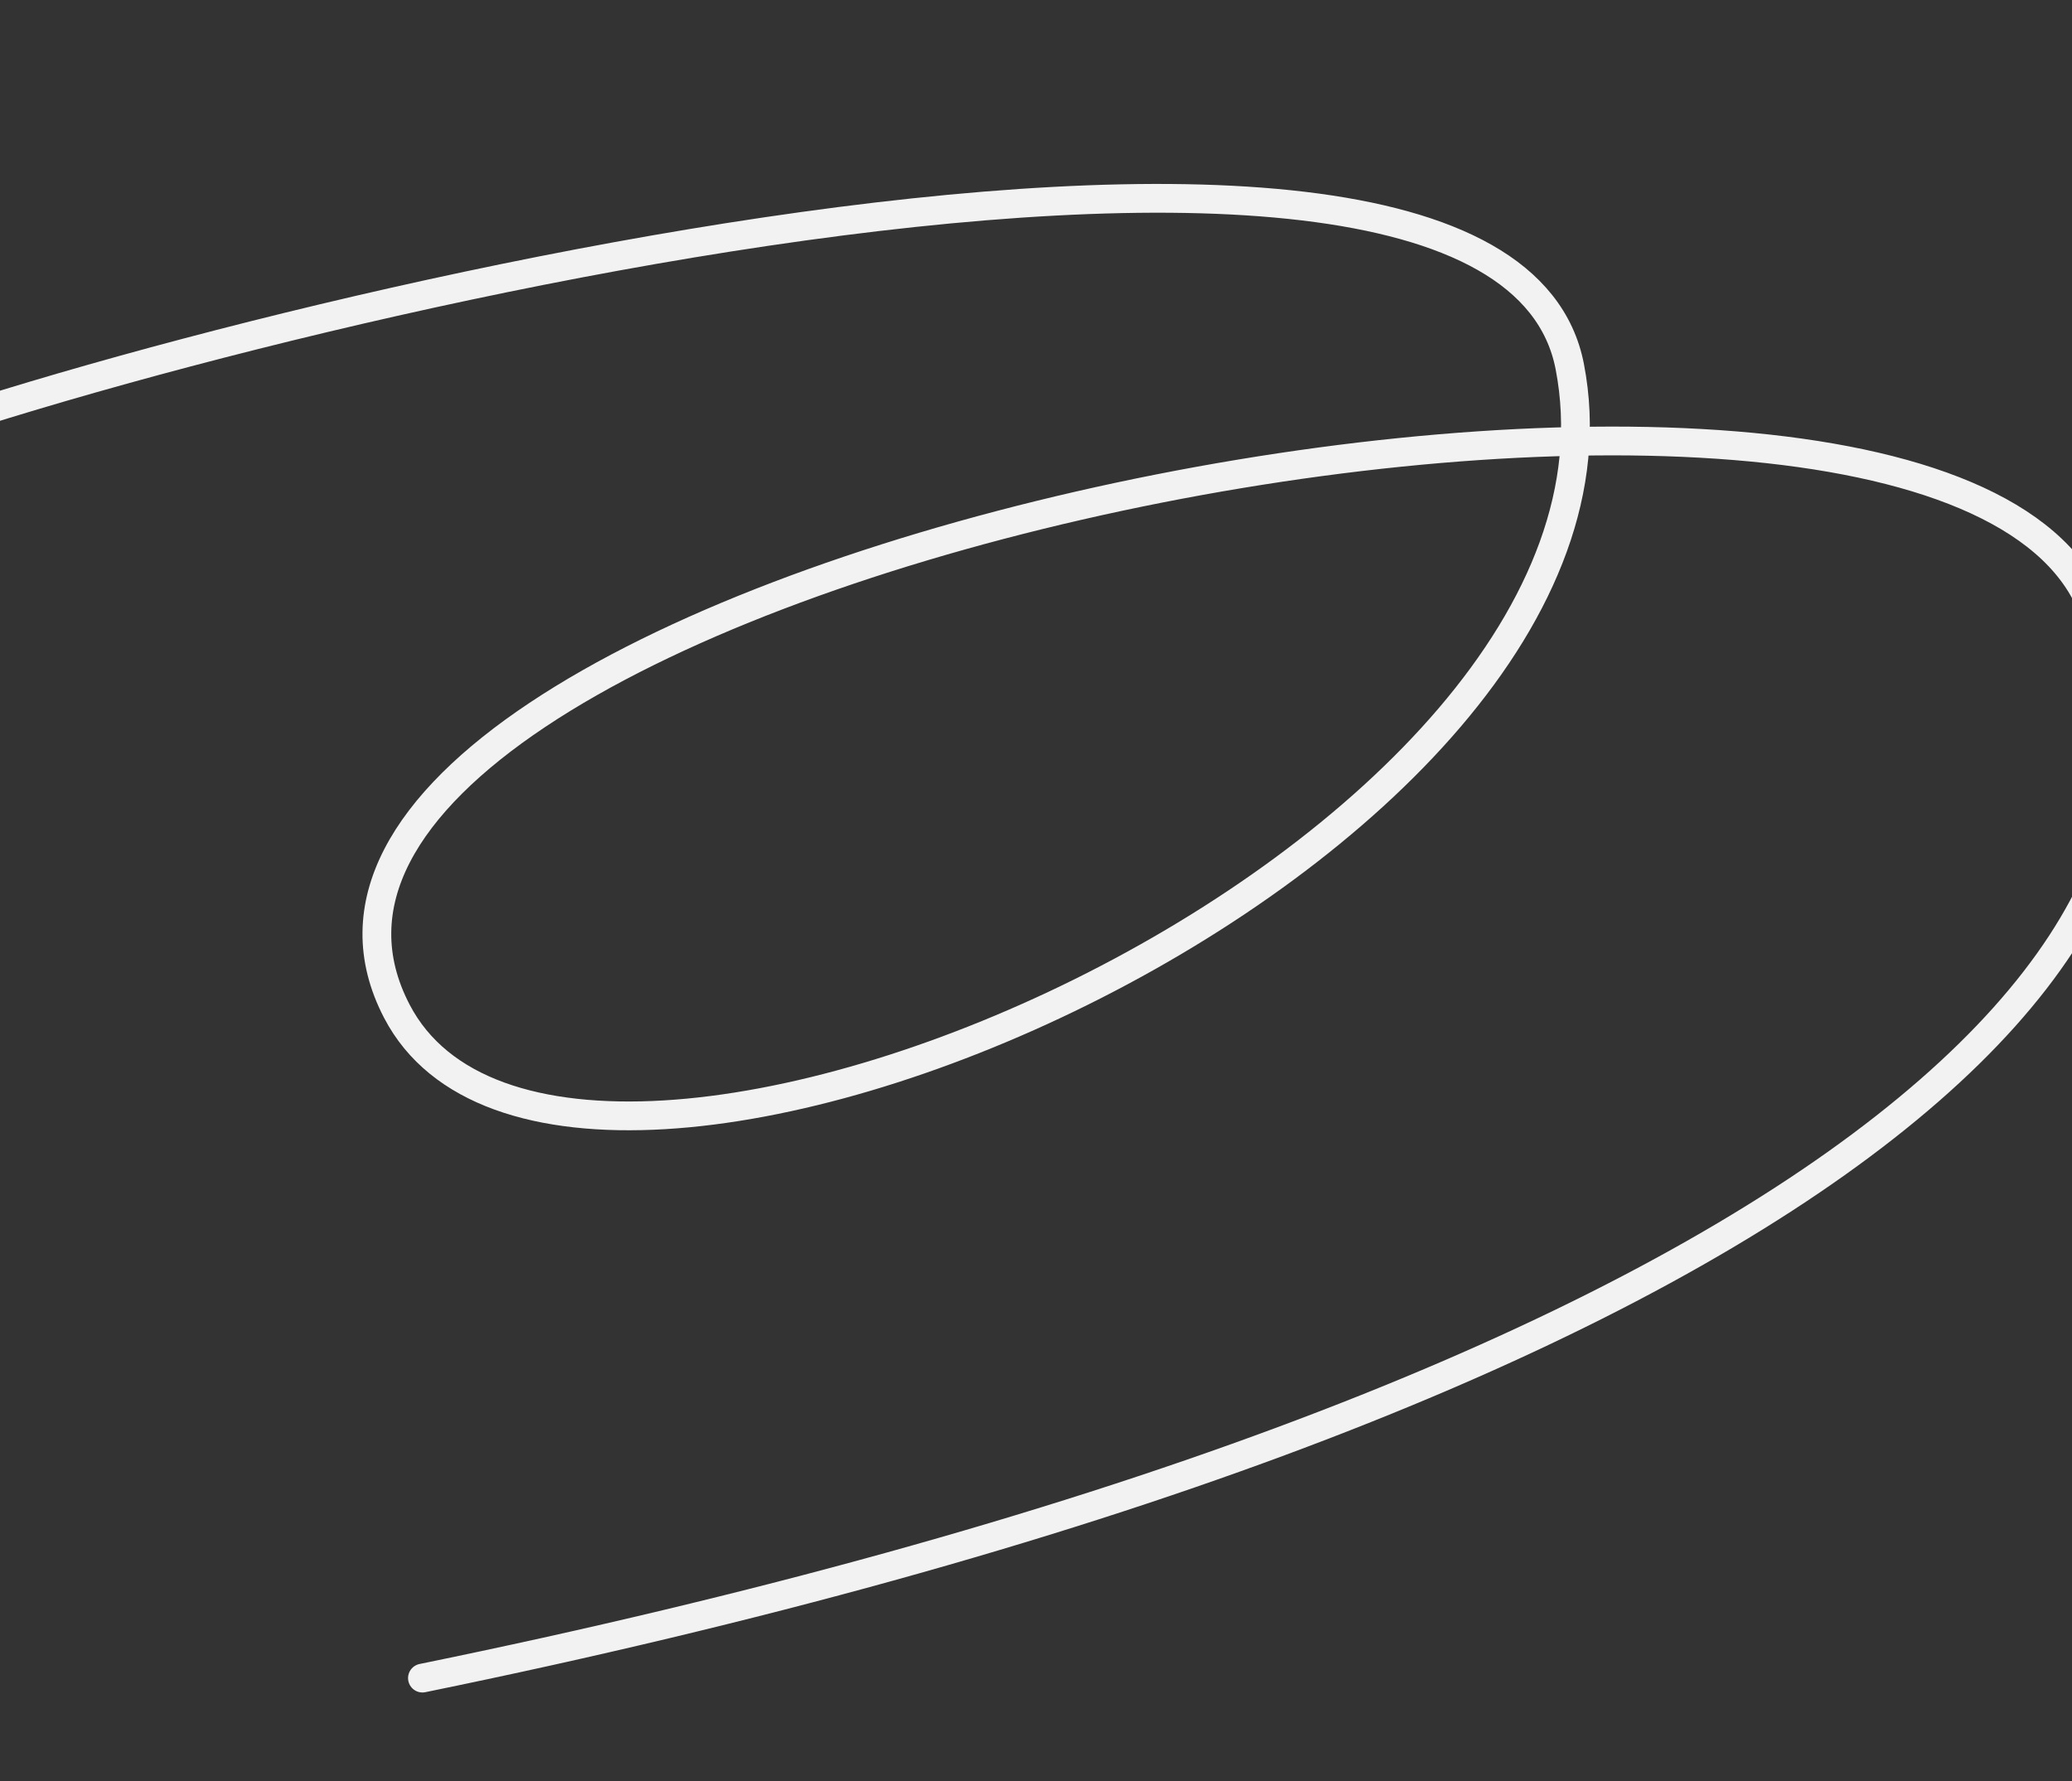 <svg width="1440" height="1238" viewBox="0 0 1440 1238" fill="none" xmlns="http://www.w3.org/2000/svg">
<rect x="0" y="0" width="1440" height="1238" fill="#333333" stroke="none"/>
<path d="M-143.127 332.594C63.932 241.464 1040.06 -8.053 1090.96 254.781C1156.27 592.046 392.649 926.899 275.836 702.892C121.179 406.312 1303.8 160.328 1447.52 408.618C1591.24 656.908 1231.63 974.411 293.591 1166.3" stroke="#F2F2F2" stroke-width="20" stroke-linecap="round"/>
</svg>

